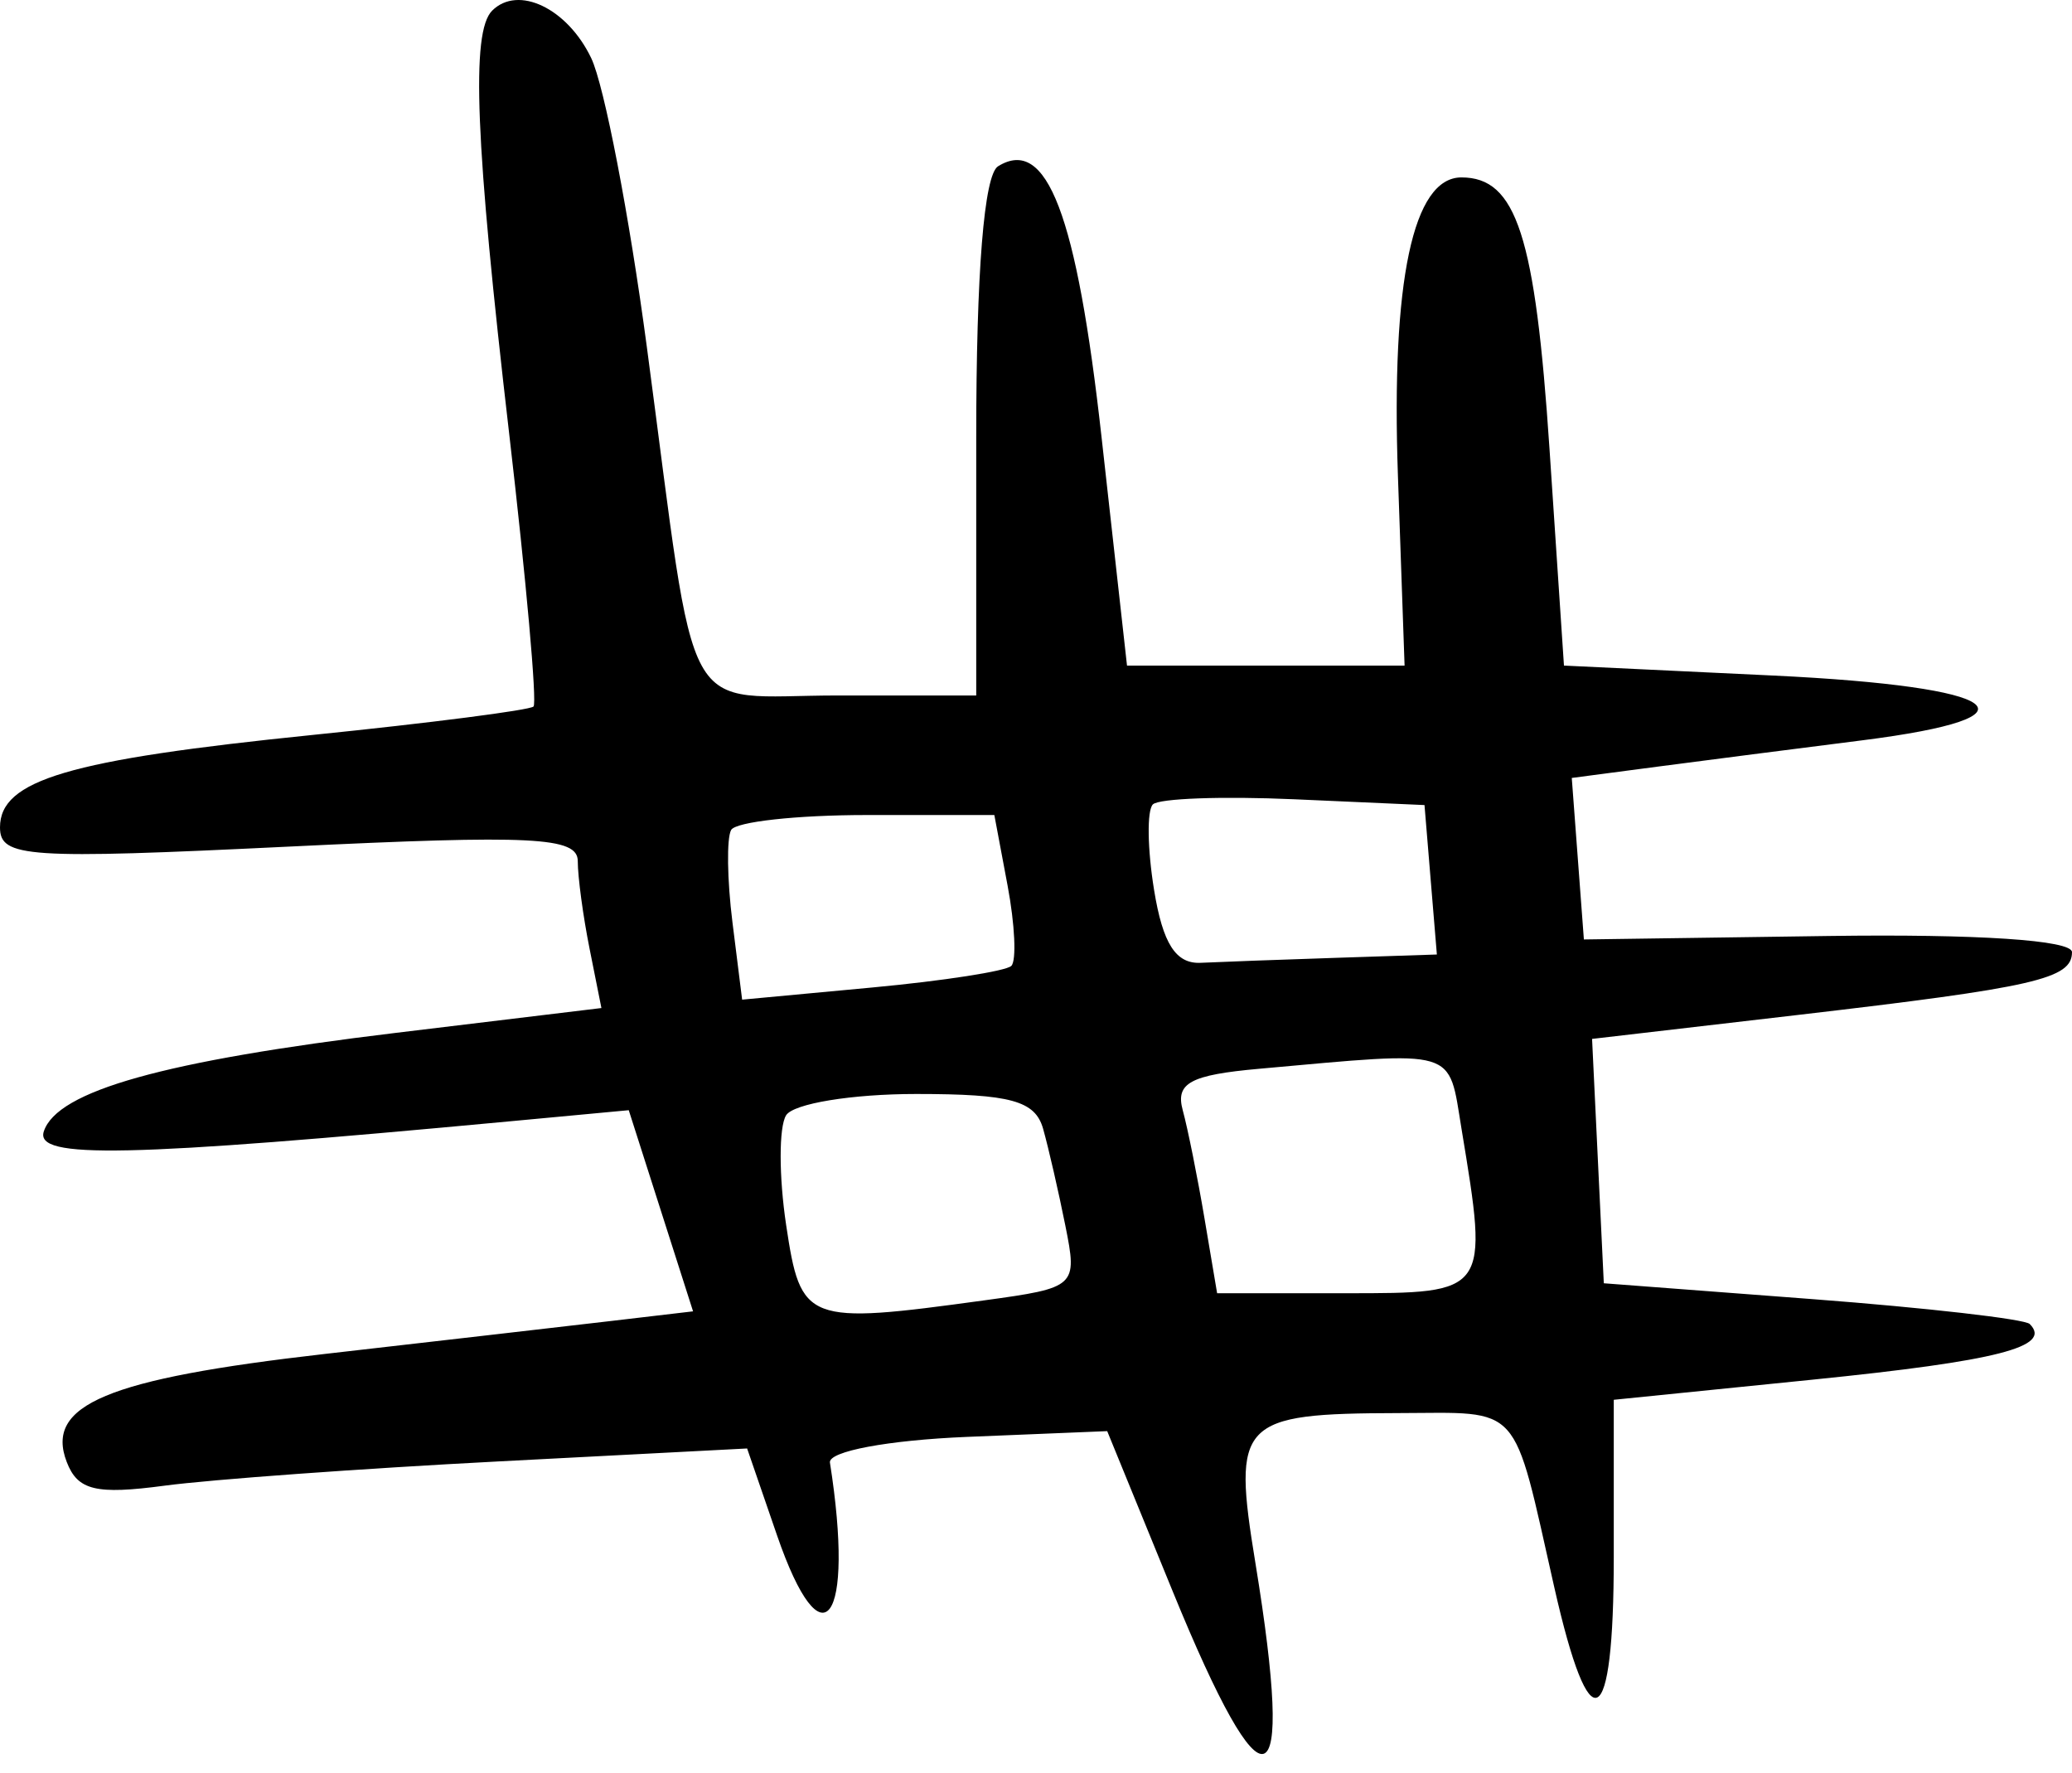 <svg width="104" height="89" viewBox="0 0 104 89" fill="none" xmlns="http://www.w3.org/2000/svg">
<path fill-rule="evenodd" clip-rule="evenodd" d="M24.701 0.536C23.631 1.607 23.853 7.119 25.557 21.765C26.412 29.113 26.962 35.275 26.779 35.458C26.596 35.641 21.606 36.283 15.69 36.885C3.435 38.131 0 39.147 0 41.524C0 43.039 1.342 43.128 14.5 42.489C26.759 41.893 29 42.005 29 43.219C29 44.008 29.267 45.99 29.594 47.622L30.187 50.591L19.844 51.84C8.232 53.243 2.866 54.746 2.199 56.783C1.742 58.179 6.292 58.081 25.529 56.282L31.559 55.718L33.173 60.766L34.787 65.813L30.644 66.3C28.365 66.567 21.908 67.31 16.295 67.952C5.363 69.201 2.249 70.505 3.349 73.371C3.897 74.8 4.814 75.022 8.262 74.562C10.593 74.251 18.125 73.704 25 73.346L37.5 72.695L39 77.05C41.281 83.672 42.918 81.427 41.657 73.404C41.568 72.84 44.566 72.278 48.537 72.114L55.574 71.825L58.861 79.864C63.507 91.227 65.021 90.711 63.014 78.451C61.846 71.32 62.207 70.941 70.183 70.919C76.441 70.902 75.896 70.294 78.013 79.657C79.806 87.587 81 86.979 81 78.137V70.252L91.006 69.239C100.28 68.299 103.024 67.595 101.879 66.449C101.629 66.199 96.716 65.637 90.962 65.199L80.5 64.404L80.205 58.272L79.911 52.14L90.205 50.942C102.144 49.552 104 49.128 104 47.785C104 47.183 99.237 46.869 91.75 46.975L79.5 47.149L79.196 43.096L78.892 39.043L83.196 38.476C85.563 38.165 90.18 37.571 93.456 37.157C102.756 35.981 100.673 34.46 89 33.904L78.5 33.404L77.775 22.537C77.06 11.827 76.112 8.904 73.353 8.904C70.922 8.904 69.822 14.082 70.167 23.904L70.5 33.404H63.534H56.568L55.291 21.947C54.042 10.748 52.546 6.83 50.096 8.345C49.393 8.779 49 13.659 49 21.963V34.904H42.079C34.031 34.904 35.048 36.756 32.466 17.404C31.586 10.804 30.33 4.285 29.675 2.916C28.478 0.415 26.006 -0.768 24.701 0.536ZM71.81 44.154L72.121 47.904L67.06 48.071C64.277 48.162 61.22 48.275 60.267 48.321C59.017 48.381 58.364 47.361 57.926 44.662C57.591 42.604 57.564 40.673 57.866 40.371C58.168 40.069 61.359 39.953 64.958 40.113L71.5 40.404L71.81 44.154ZM50.575 44.451C50.941 46.401 51.025 48.212 50.762 48.475C50.5 48.738 47.352 49.227 43.767 49.561L37.25 50.17L36.764 46.287C36.497 44.151 36.468 42.066 36.698 41.654C36.929 41.242 39.996 40.904 43.514 40.904H49.909L50.575 44.451ZM73.358 56.654C74.724 64.915 74.731 64.904 67.545 64.904H61.091L60.458 61.154C60.11 59.092 59.618 56.643 59.364 55.714C58.994 54.355 59.747 53.948 63.202 53.639C73.252 52.738 72.683 52.569 73.358 56.654ZM52.358 56.654C52.629 57.617 53.131 59.802 53.473 61.511C54.087 64.573 54.027 64.628 49.409 65.261C40.454 66.489 40.195 66.39 39.458 61.475C39.093 59.039 39.092 56.564 39.456 55.975C39.82 55.386 42.761 54.904 45.992 54.904C50.731 54.904 51.96 55.242 52.358 56.654Z" fill="black"/>
</svg>
